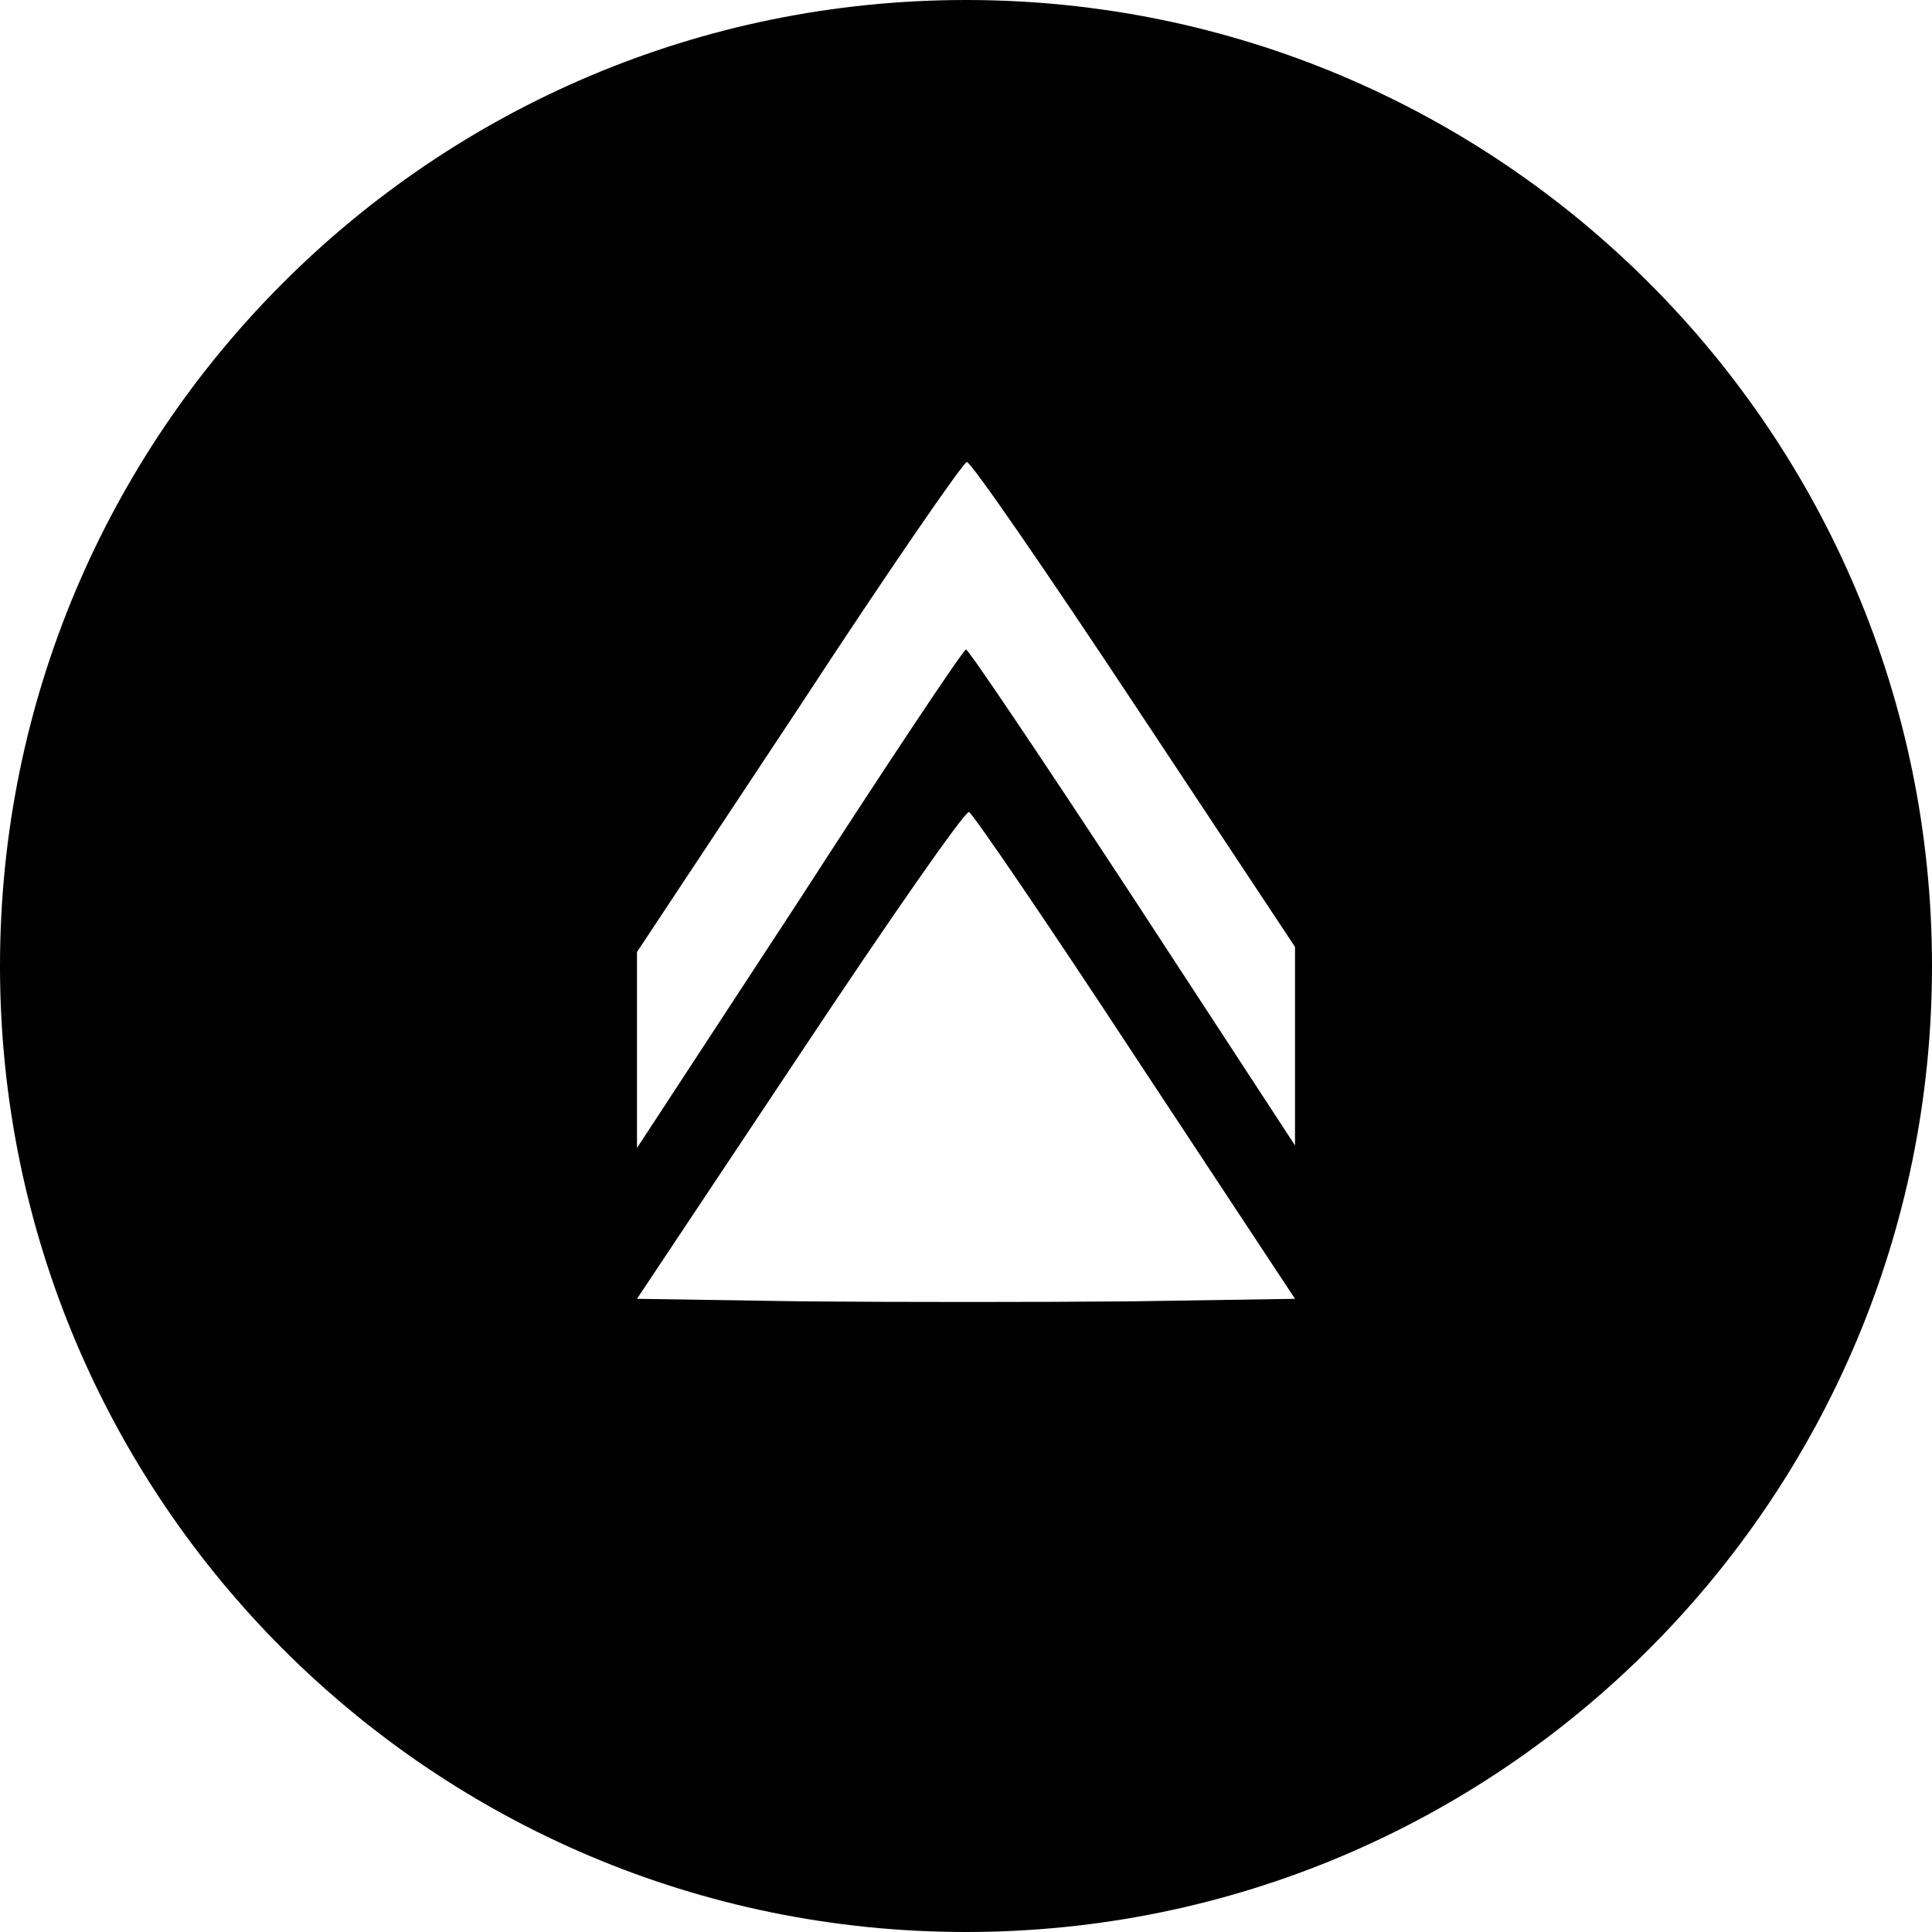<?xml version="1.0" encoding="UTF-8"?>
<svg width="64px" height="64px" viewBox="0 0 64 64" version="1.1" xmlns="http://www.w3.org/2000/svg" xmlns:xlink="http://www.w3.org/1999/xlink">
    <!-- Generator: Sketch 52.6 (67491) - http://www.bohemiancoding.com/sketch -->
    <title>rank-icon-operative</title>
    <desc>Created with Sketch.</desc>
    <g id="Page-1" stroke="none" stroke-width="1" fill="none" fill-rule="evenodd">
        <path d="M32,64 C14.327,64 0,49.673 0,32 C0,14.327 14.327,0 32,0 C49.673,0 64,14.327 64,32 C64,49.673 49.673,64 32,64 Z M26.467,23.434 L21.101,31.536 L21.101,38.029 L26.495,29.786 C29.429,25.241 31.916,21.515 32,21.515 C32.084,21.515 34.571,25.213 37.533,29.73 L42.899,37.944 L42.899,31.367 L37.589,23.35 C34.655,18.918 32.168,15.304 32.028,15.304 C31.916,15.304 29.401,18.946 26.467,23.434 Z M26.488,34.934 L21.101,43.025 L26.572,43.109 C29.558,43.137 34.47,43.137 37.456,43.109 L42.899,43.025 L37.596,34.99 C34.693,30.564 32.209,26.927 32.098,26.899 C31.958,26.871 29.446,30.479 26.488,34.934 Z" id="rank-icon-operative" fill="#000000" fill-rule="nonzero"></path>
    </g>
</svg>